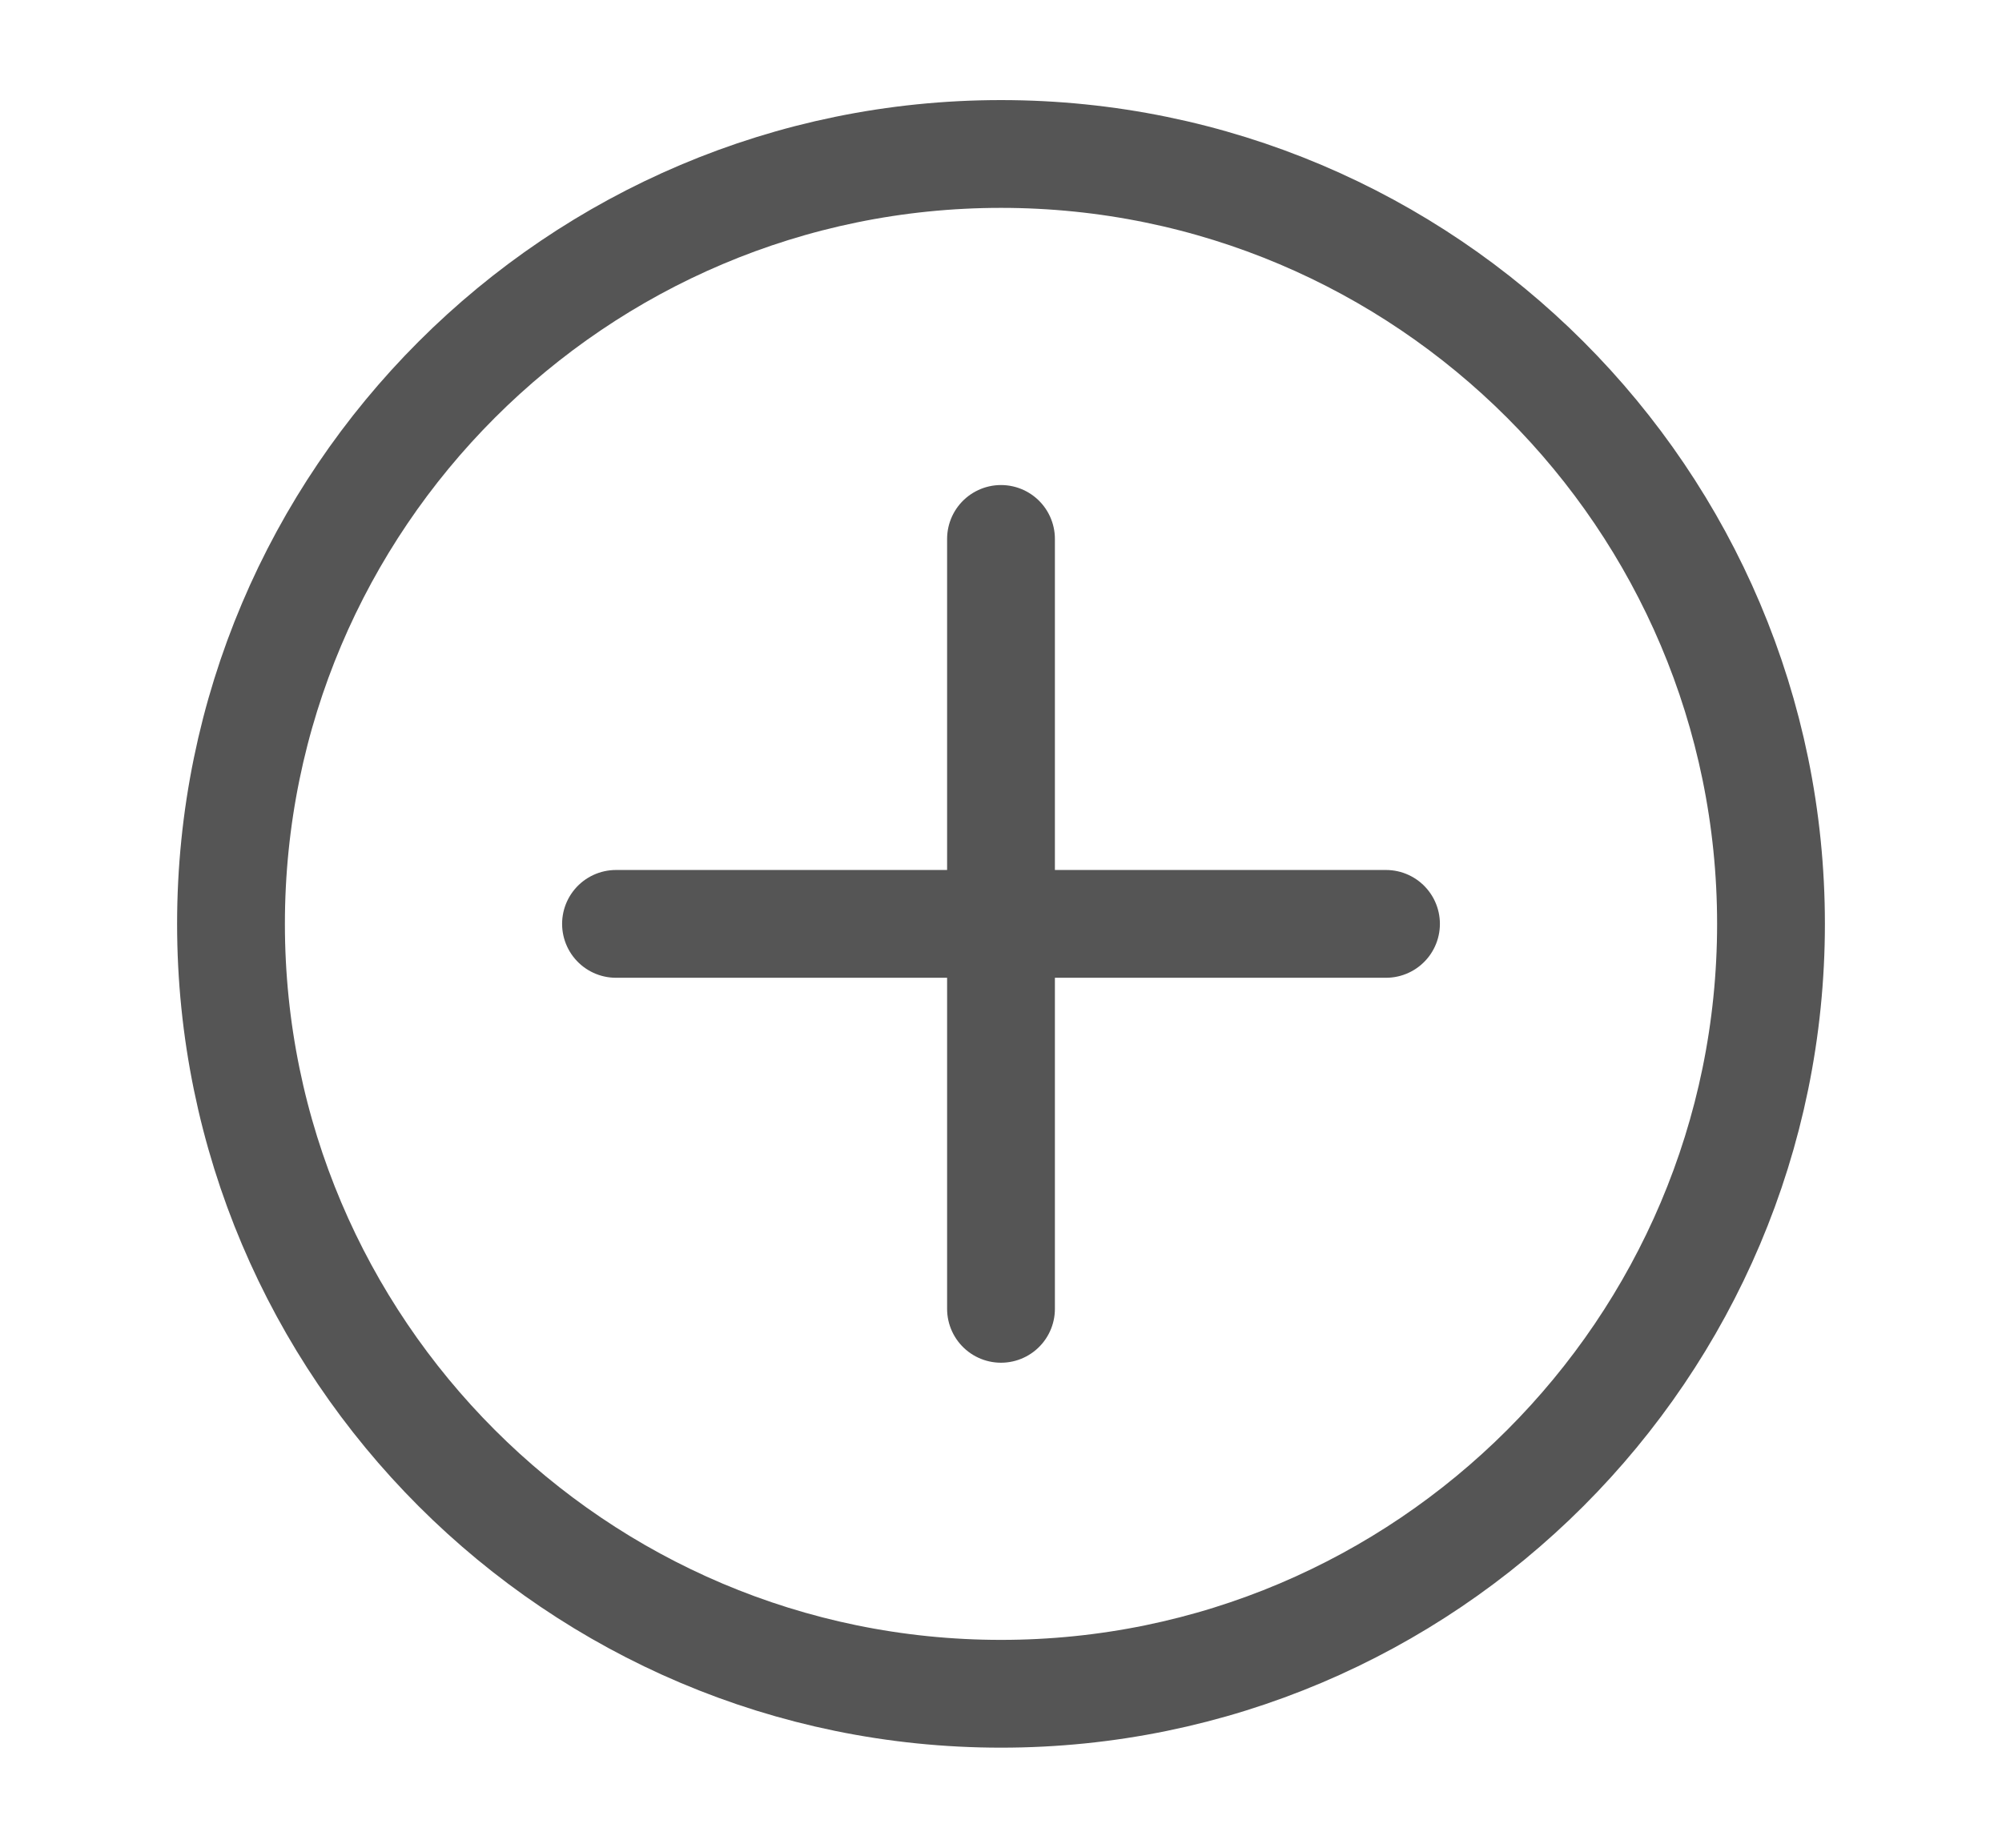 <svg width="13" height="12" viewBox="0 0 13 12" fill="none" xmlns="http://www.w3.org/2000/svg">
<path d="M6.5 11C9.258 11 11.5 8.758 11.5 6C11.5 3.242 9.258 1 6.5 1C3.742 1 1.5 3.242 1.5 6C1.5 8.758 3.742 11 6.5 11Z" stroke="#555555" stroke-width="0.7" stroke-linecap="round" stroke-linejoin="round"/>
<path d="M6.5 3.5V8.5" stroke="#555555" stroke-width="0.7" stroke-linecap="round" stroke-linejoin="round"/>
<path d="M9 6H4" stroke="#555555" stroke-width="0.7" stroke-linecap="round" stroke-linejoin="round"/>
</svg>
